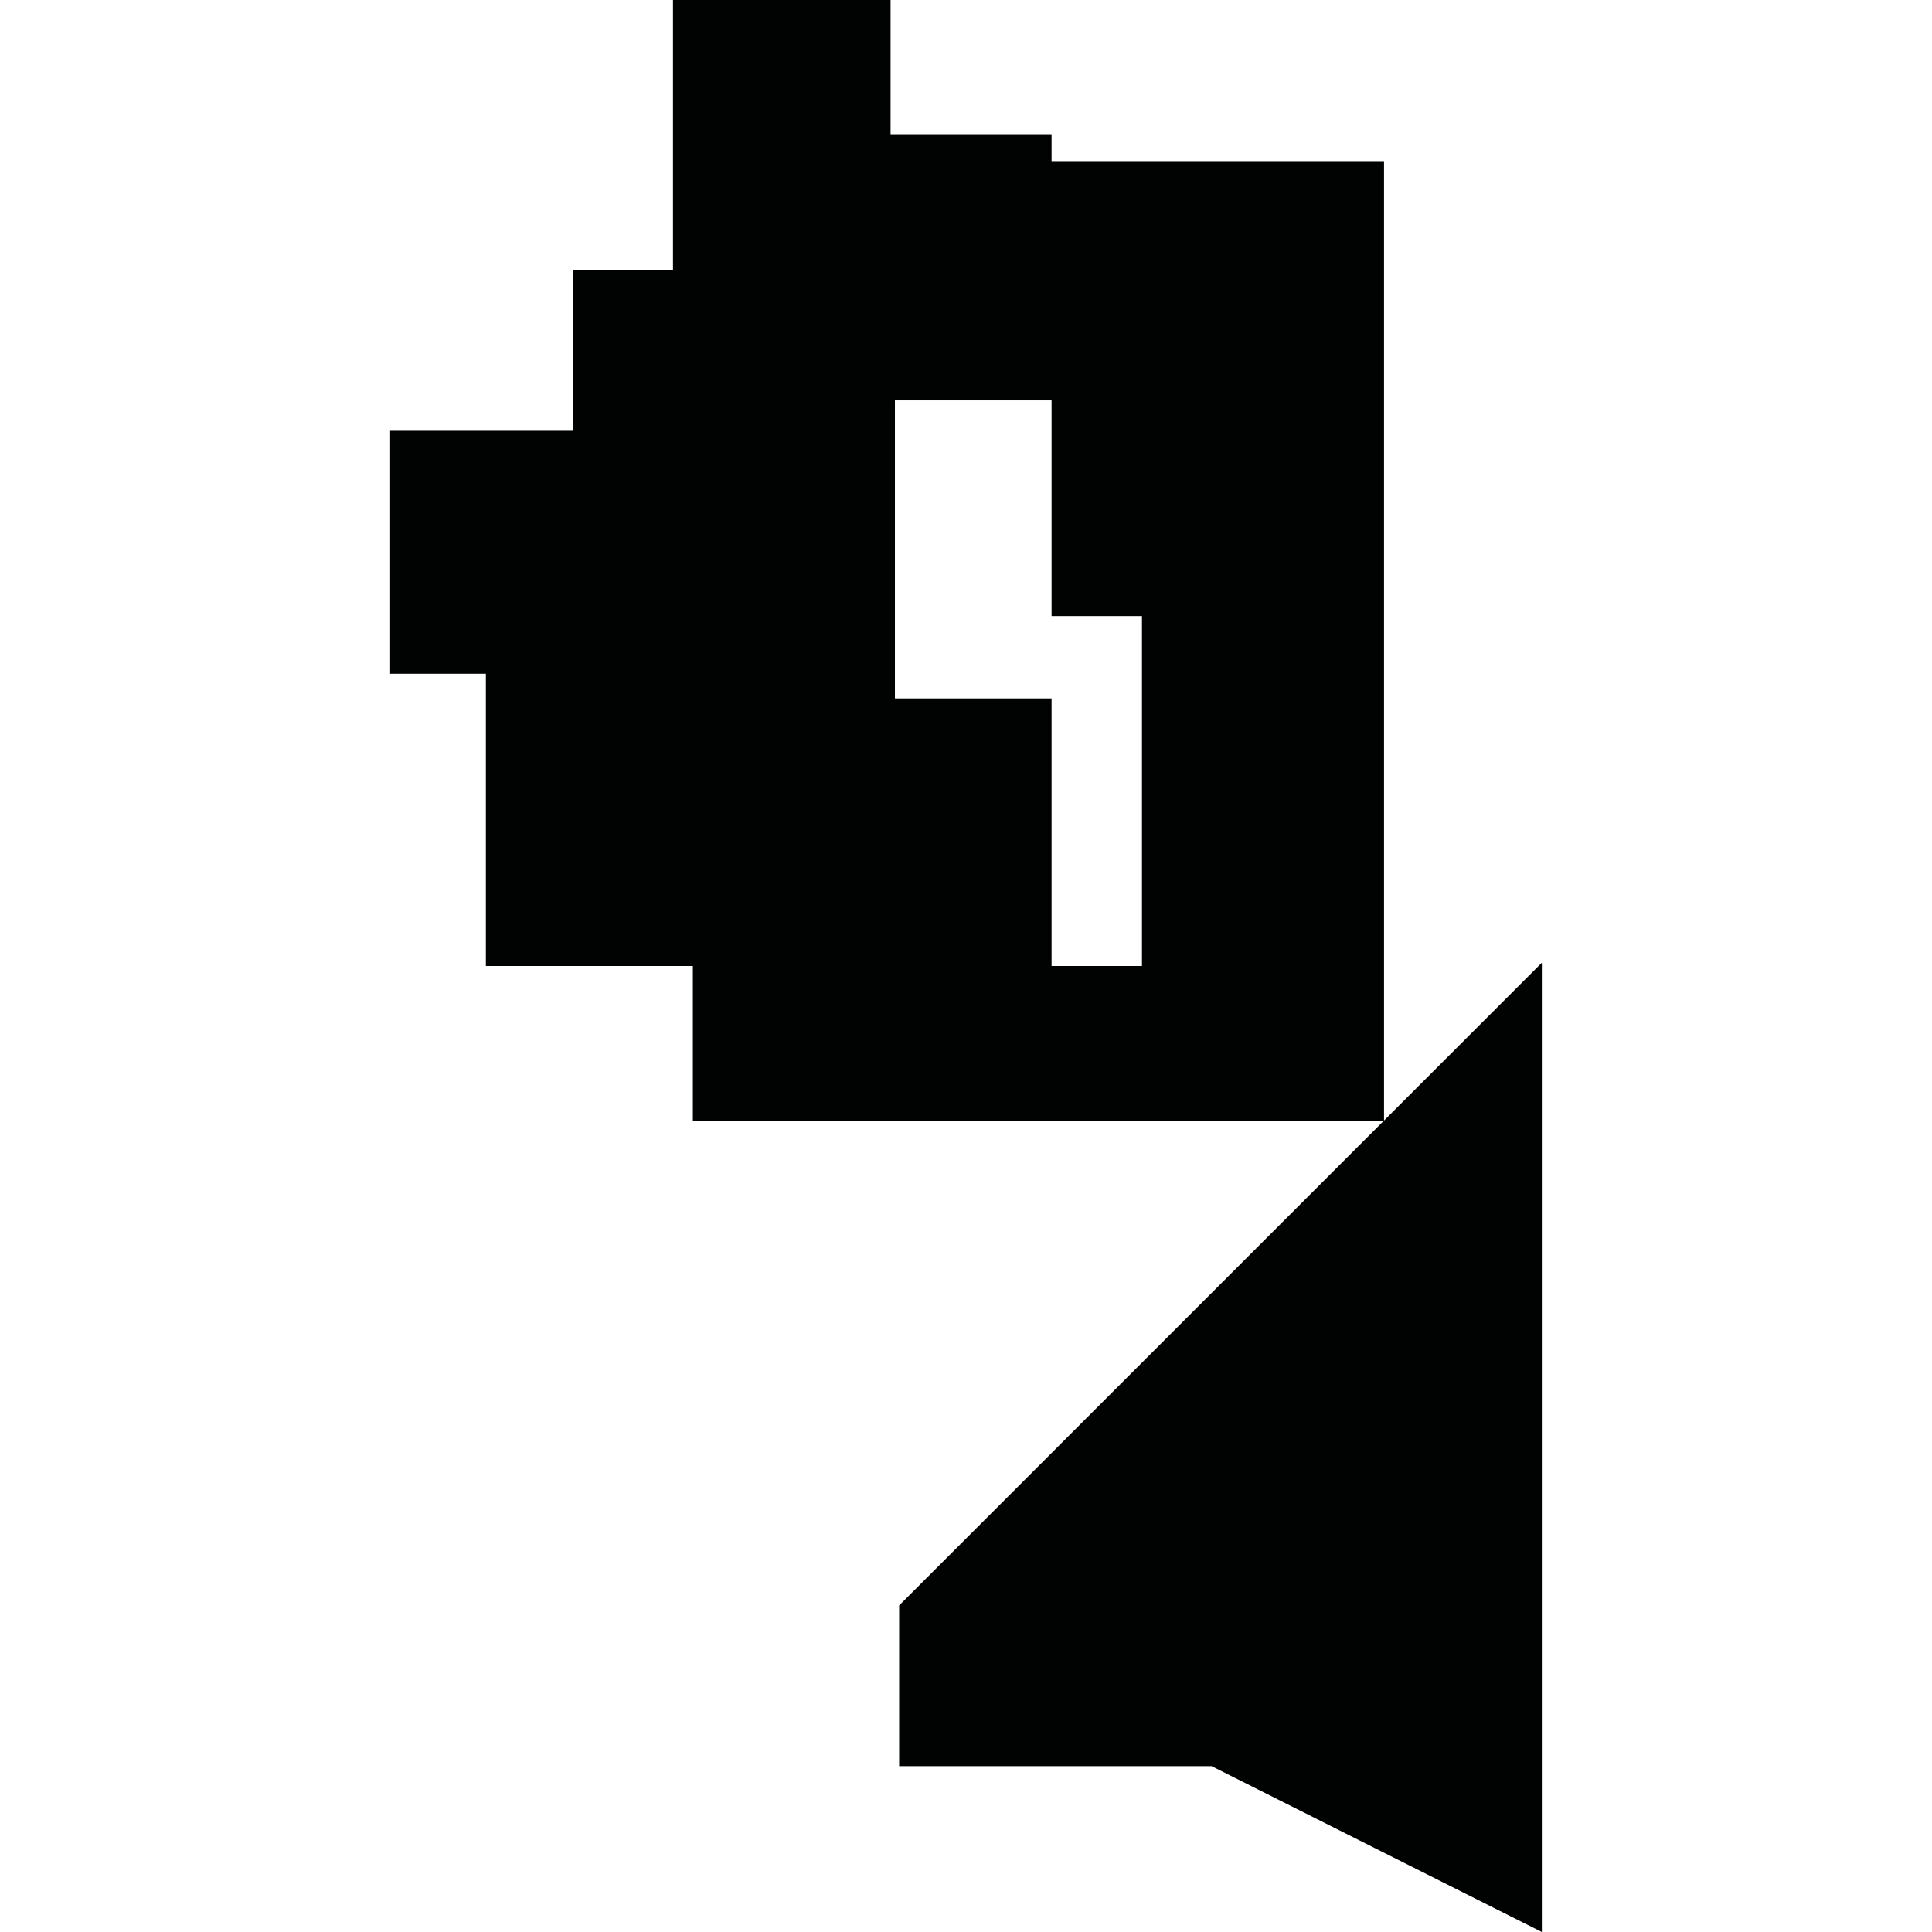 <?xml version="1.0" encoding="utf-8"?>
<!-- Generator: Adobe Illustrator 16.0.0, SVG Export Plug-In . SVG Version: 6.00 Build 0)  -->
<!DOCTYPE svg PUBLIC "-//W3C//DTD SVG 1.1//EN" "http://www.w3.org/Graphics/SVG/1.1/DTD/svg11.dtd">
<svg version="1.1" id="Calque_1" xmlns="http://www.w3.org/2000/svg" xmlns:xlink="http://www.w3.org/1999/xlink" x="0px" y="0px"
	 width="1190.551px" height="1190.551px" viewBox="0 0 1190.551 1190.551" enable-background="new 0 0 1190.551 1190.551"
	 xml:space="preserve">
<g>
	<path fill="#010202" d="M852.871,690.527V99.281H648.003V83.125h-99.212V0H414.716v166.25h-61.672v99.213H240.423v149.705h58.993
		v180.11h127.543v95.247h425.912V690.527z M551.47,430.372V246.693h96.533v132.936h55.71v215.65h-55.71V430.372H551.47z"/>
	<polygon fill="#010202" points="554.072,989.328 554.072,1088.342 746.608,1088.342 950.128,1190.551 950.128,593.27 	"/>
</g>
</svg>
